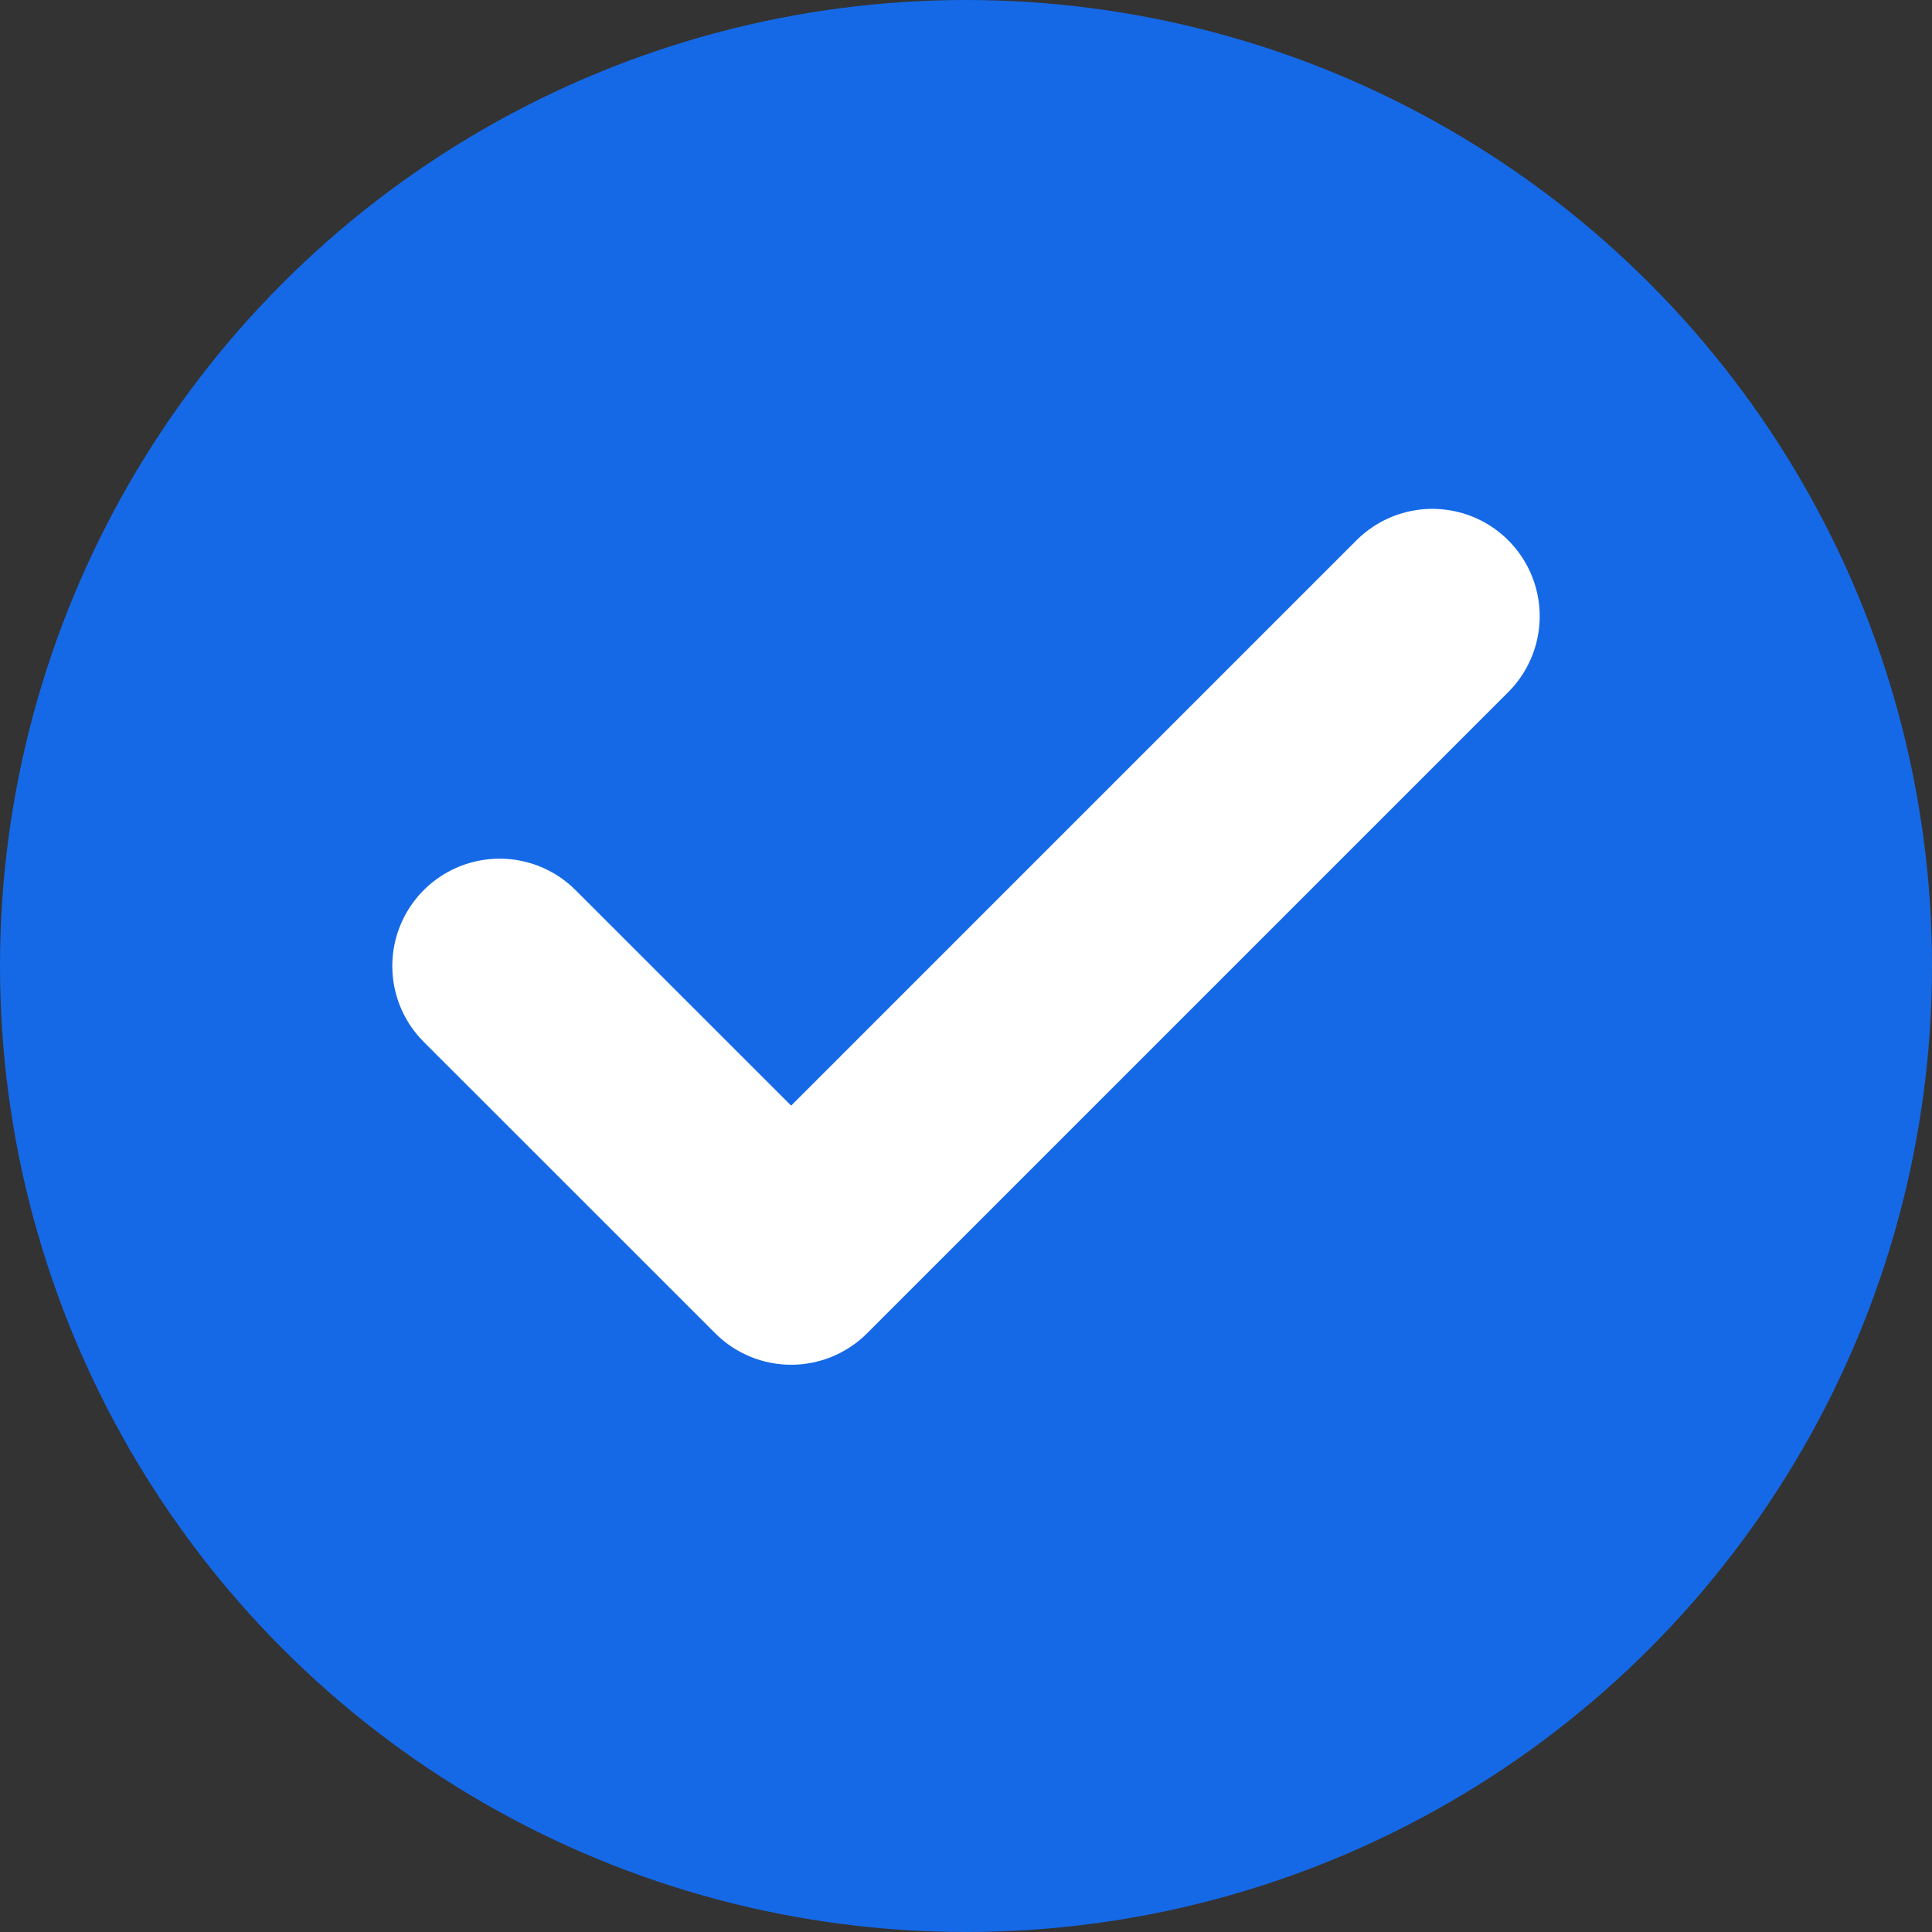 <svg width="18" height="18" viewBox="0 0 18 18" fill="none" xmlns="http://www.w3.org/2000/svg">
<rect x="0" y="0" width="18" height="18" fill="#333333" stroke="none"/>
<circle cx="9" cy="9" r="9" fill="#1569E7"/>
<path d="M13.345 5.741L7.371 11.715L4.655 9" stroke="white" stroke-width="2" stroke-linecap="round" stroke-linejoin="round"/>
</svg>
